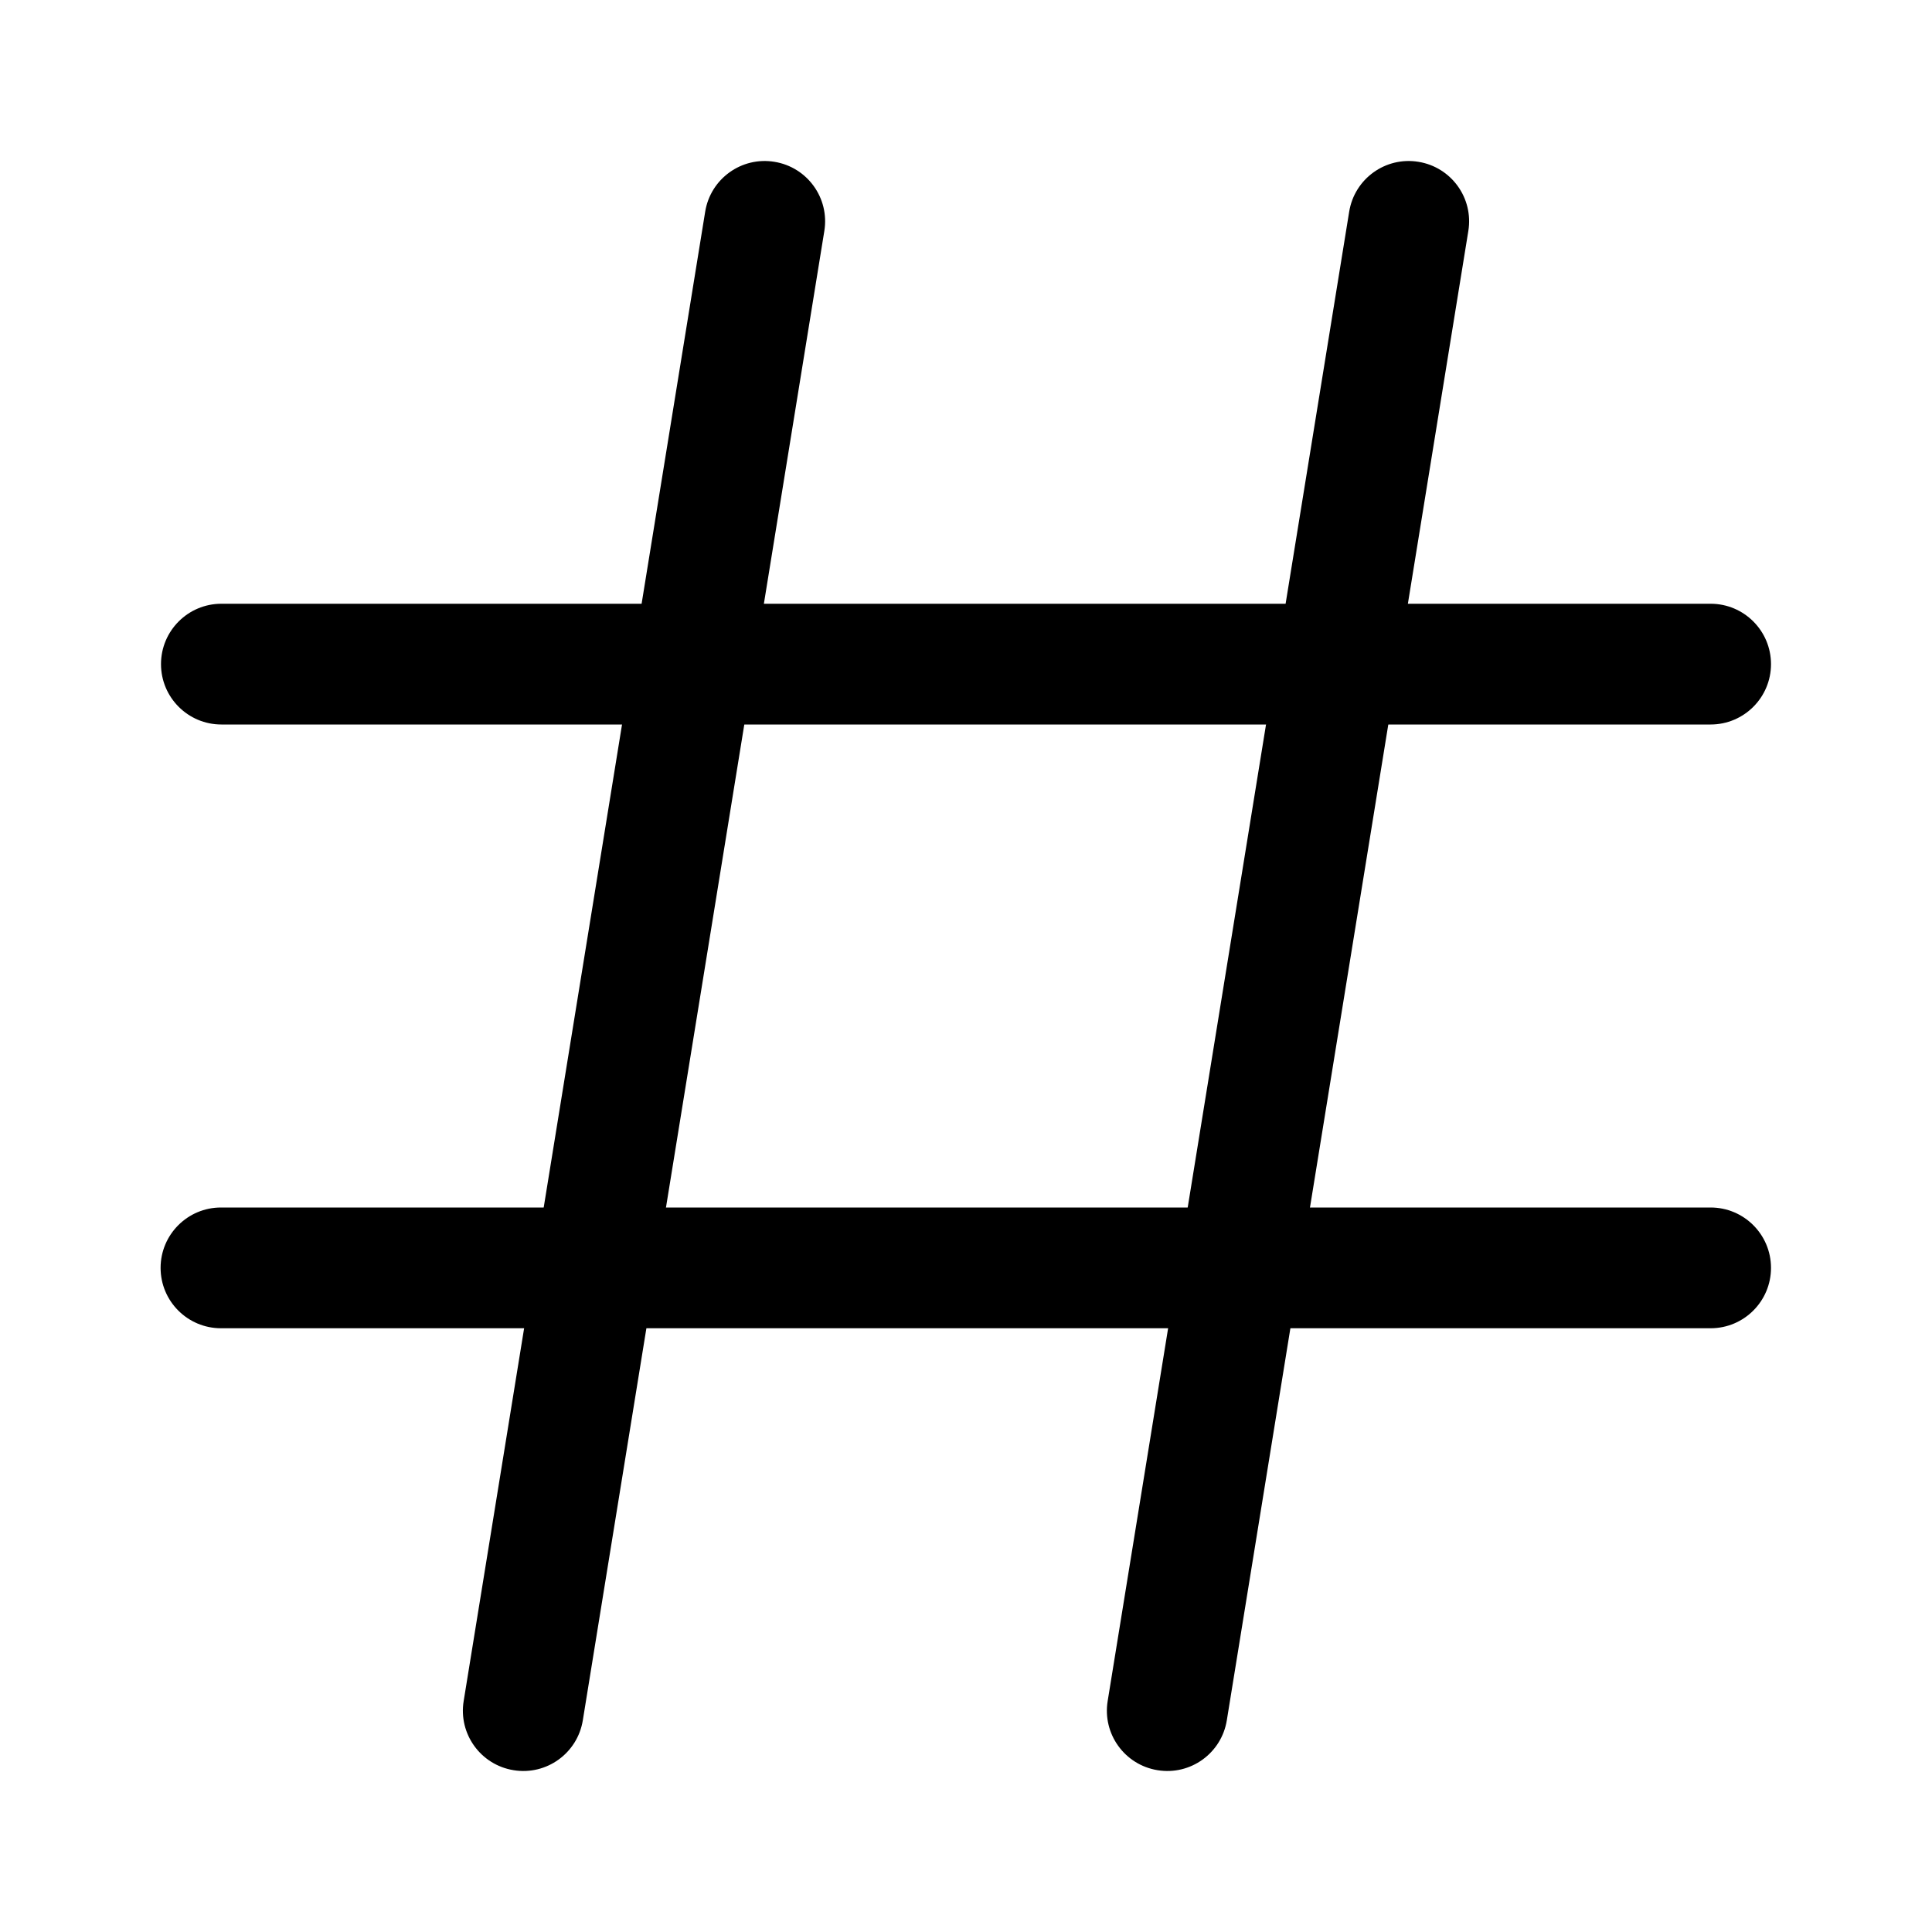 <svg width="24" height="24" viewBox="0 0 24 24" fill="none" xmlns="http://www.w3.org/2000/svg">
<path fill-rule="evenodd" clip-rule="evenodd" d="M2 8.25C2 7.836 2.336 7.5 2.75 7.5H21.25C21.664 7.5 22 7.836 22 8.25C22 8.664 21.664 9 21.25 9H2.75C2.336 9 2 8.664 2 8.25Z" fill="black"/>
<path fill-rule="evenodd" clip-rule="evenodd" d="M1.995 15.75C1.995 15.336 2.331 15 2.745 15V15.75V16.5C2.331 16.5 1.995 16.164 1.995 15.75ZM2.745 15.75C2.745 16.5 2.745 16.5 2.745 16.5H21.25C21.664 16.5 22 16.164 22 15.75C22 15.336 21.664 15 21.25 15H2.745C2.745 15 2.745 15 2.745 15.75Z" fill="black"/>
<path fill-rule="evenodd" clip-rule="evenodd" d="M9.62 2.01C10.029 2.076 10.307 2.461 10.24 2.87L7.24 21.37C7.174 21.779 6.789 22.057 6.38 21.99C5.971 21.924 5.693 21.539 5.76 21.13L8.76 2.63C8.826 2.221 9.211 1.943 9.62 2.01Z" fill="black"/>
<path fill-rule="evenodd" clip-rule="evenodd" d="M17.62 2.01C18.029 2.076 18.307 2.461 18.24 2.87L15.24 21.37C15.174 21.779 14.789 22.057 14.38 21.99C13.971 21.924 13.693 21.539 13.76 21.13L16.76 2.63C16.826 2.221 17.211 1.943 17.62 2.01Z" fill="black"/>
</svg>
